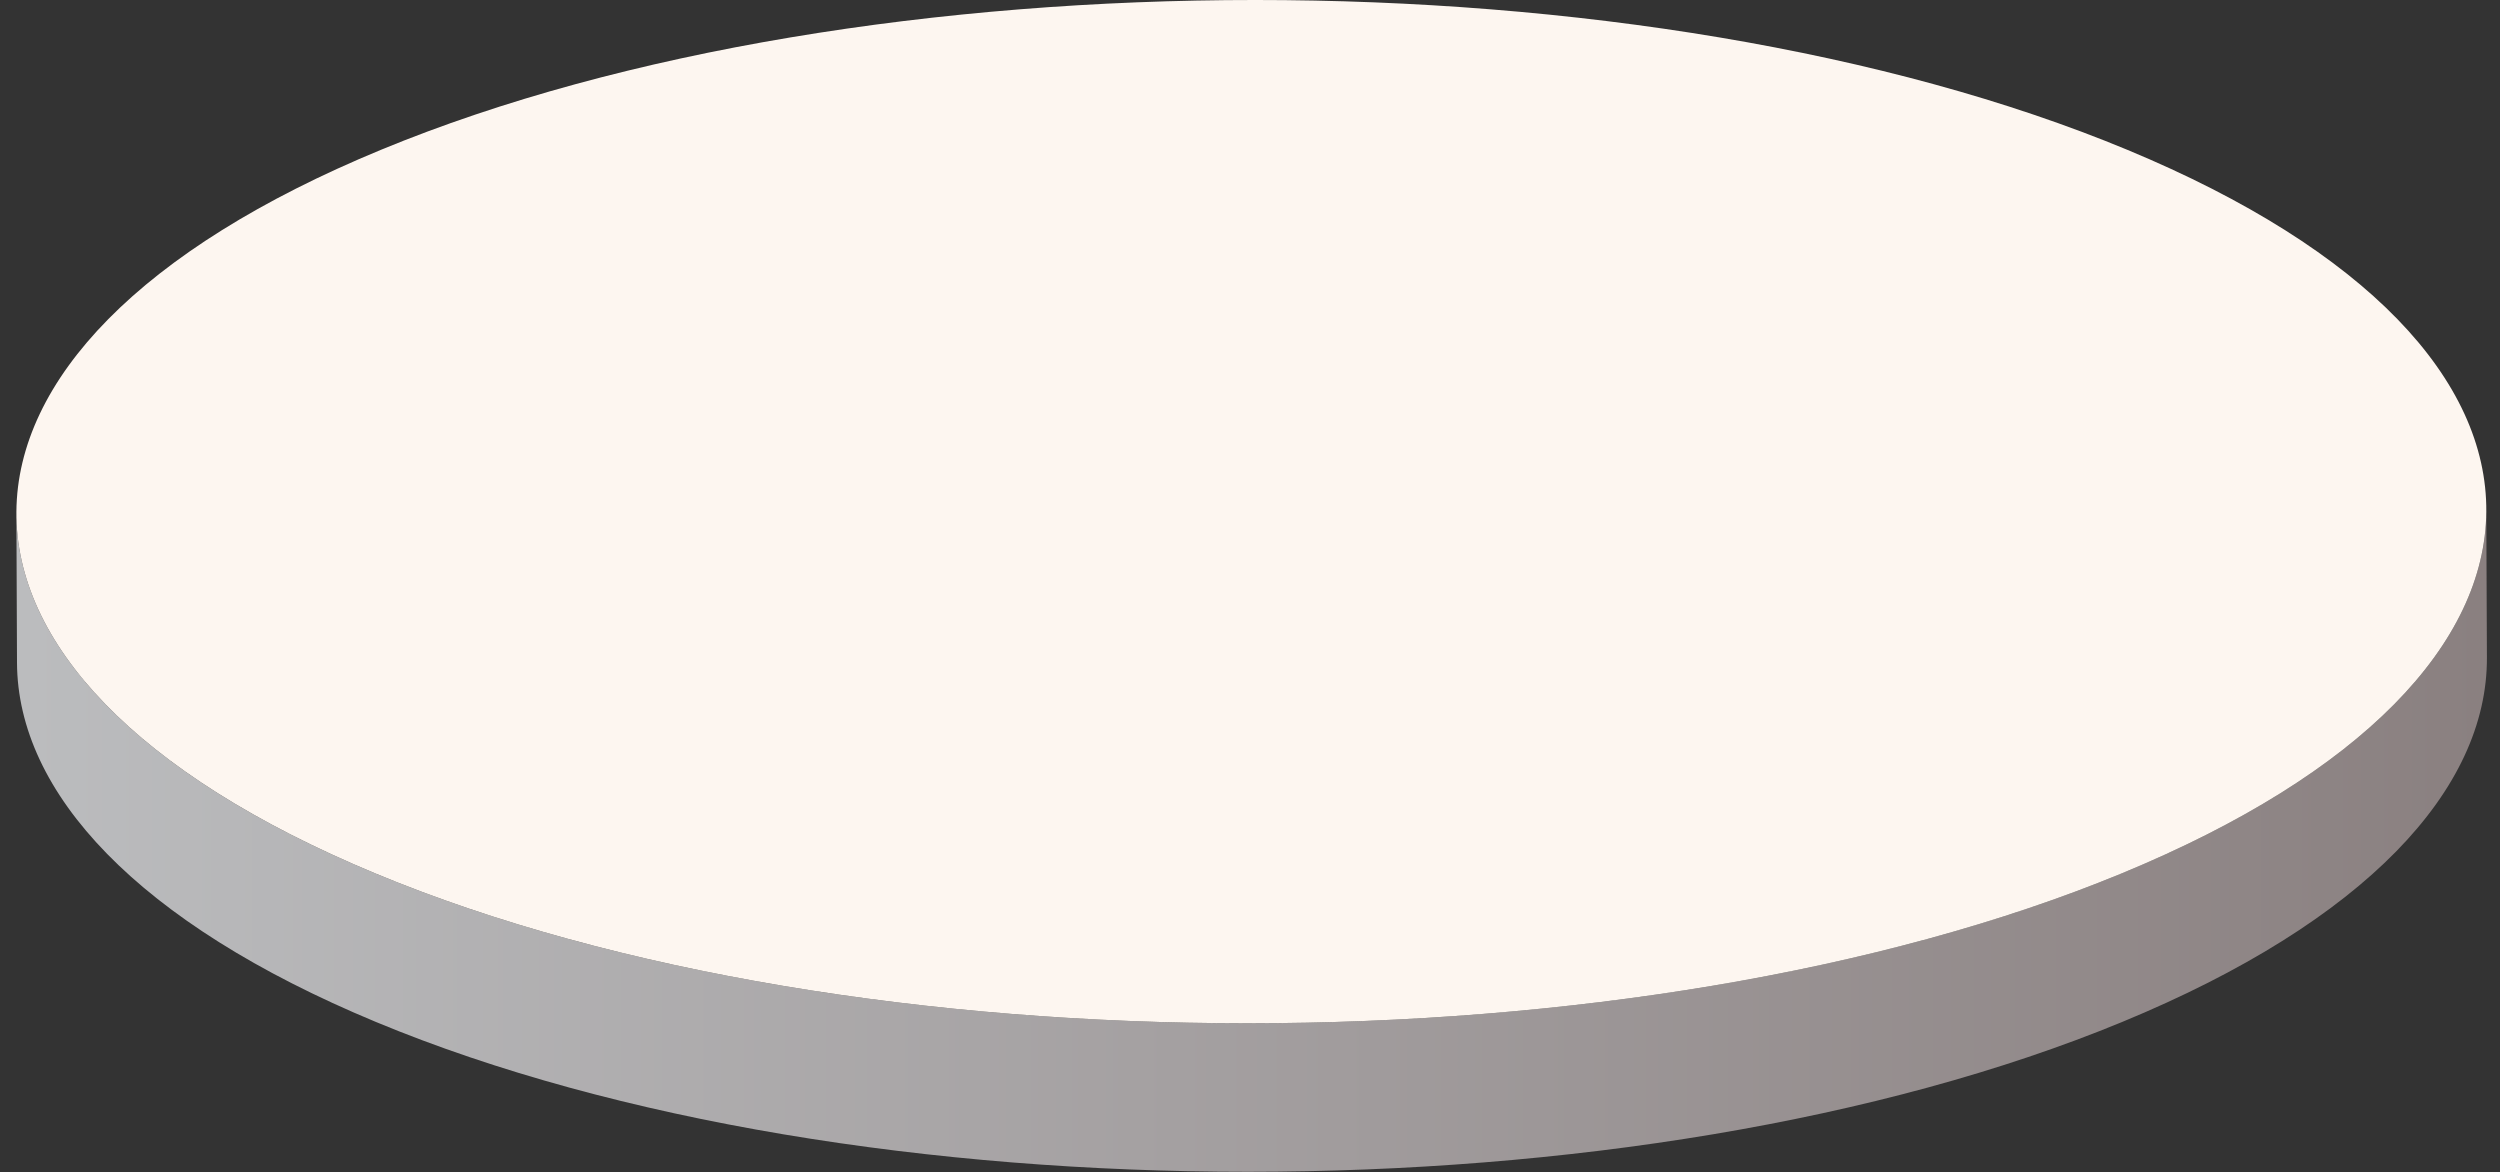 <svg width="145" height="68" viewBox="0 0 145 68" fill="none" xmlns="http://www.w3.org/2000/svg">
<rect x="0" y="0" width="145" height="68" fill="#333333" stroke="none"/>
<path d="M144.205 29.527L144.241 38.143C144.271 45.784 137.218 53.438 123.098 59.269C95.025 70.862 49.683 70.862 21.804 59.274C7.952 53.516 1.017 45.981 0.986 38.434L0.951 29.818C0.98 37.365 7.917 44.901 21.768 50.658C49.648 62.247 94.989 62.247 123.062 50.654C137.184 44.823 144.236 37.17 144.205 29.527Z" fill="url(#paint0_linear_443_1838)"/>
<path d="M22.099 8.688C50.16 -2.9 95.513 -2.894 123.393 8.693C151.272 20.282 151.124 39.066 123.063 50.655C94.99 62.248 49.648 62.248 21.769 50.659C-6.111 39.071 -5.975 20.281 22.099 8.688Z" fill="#FDF6F0"/>
<defs>
<linearGradient id="paint0_linear_443_1838" x1="0.951" y1="48.746" x2="144.241" y2="48.746" gradientUnits="userSpaceOnUse">
<stop offset="0.004" stop-color="#BBBCBE"/>
<stop offset="1" stop-color="#8A8080"/>
</linearGradient>
</defs>
</svg>
